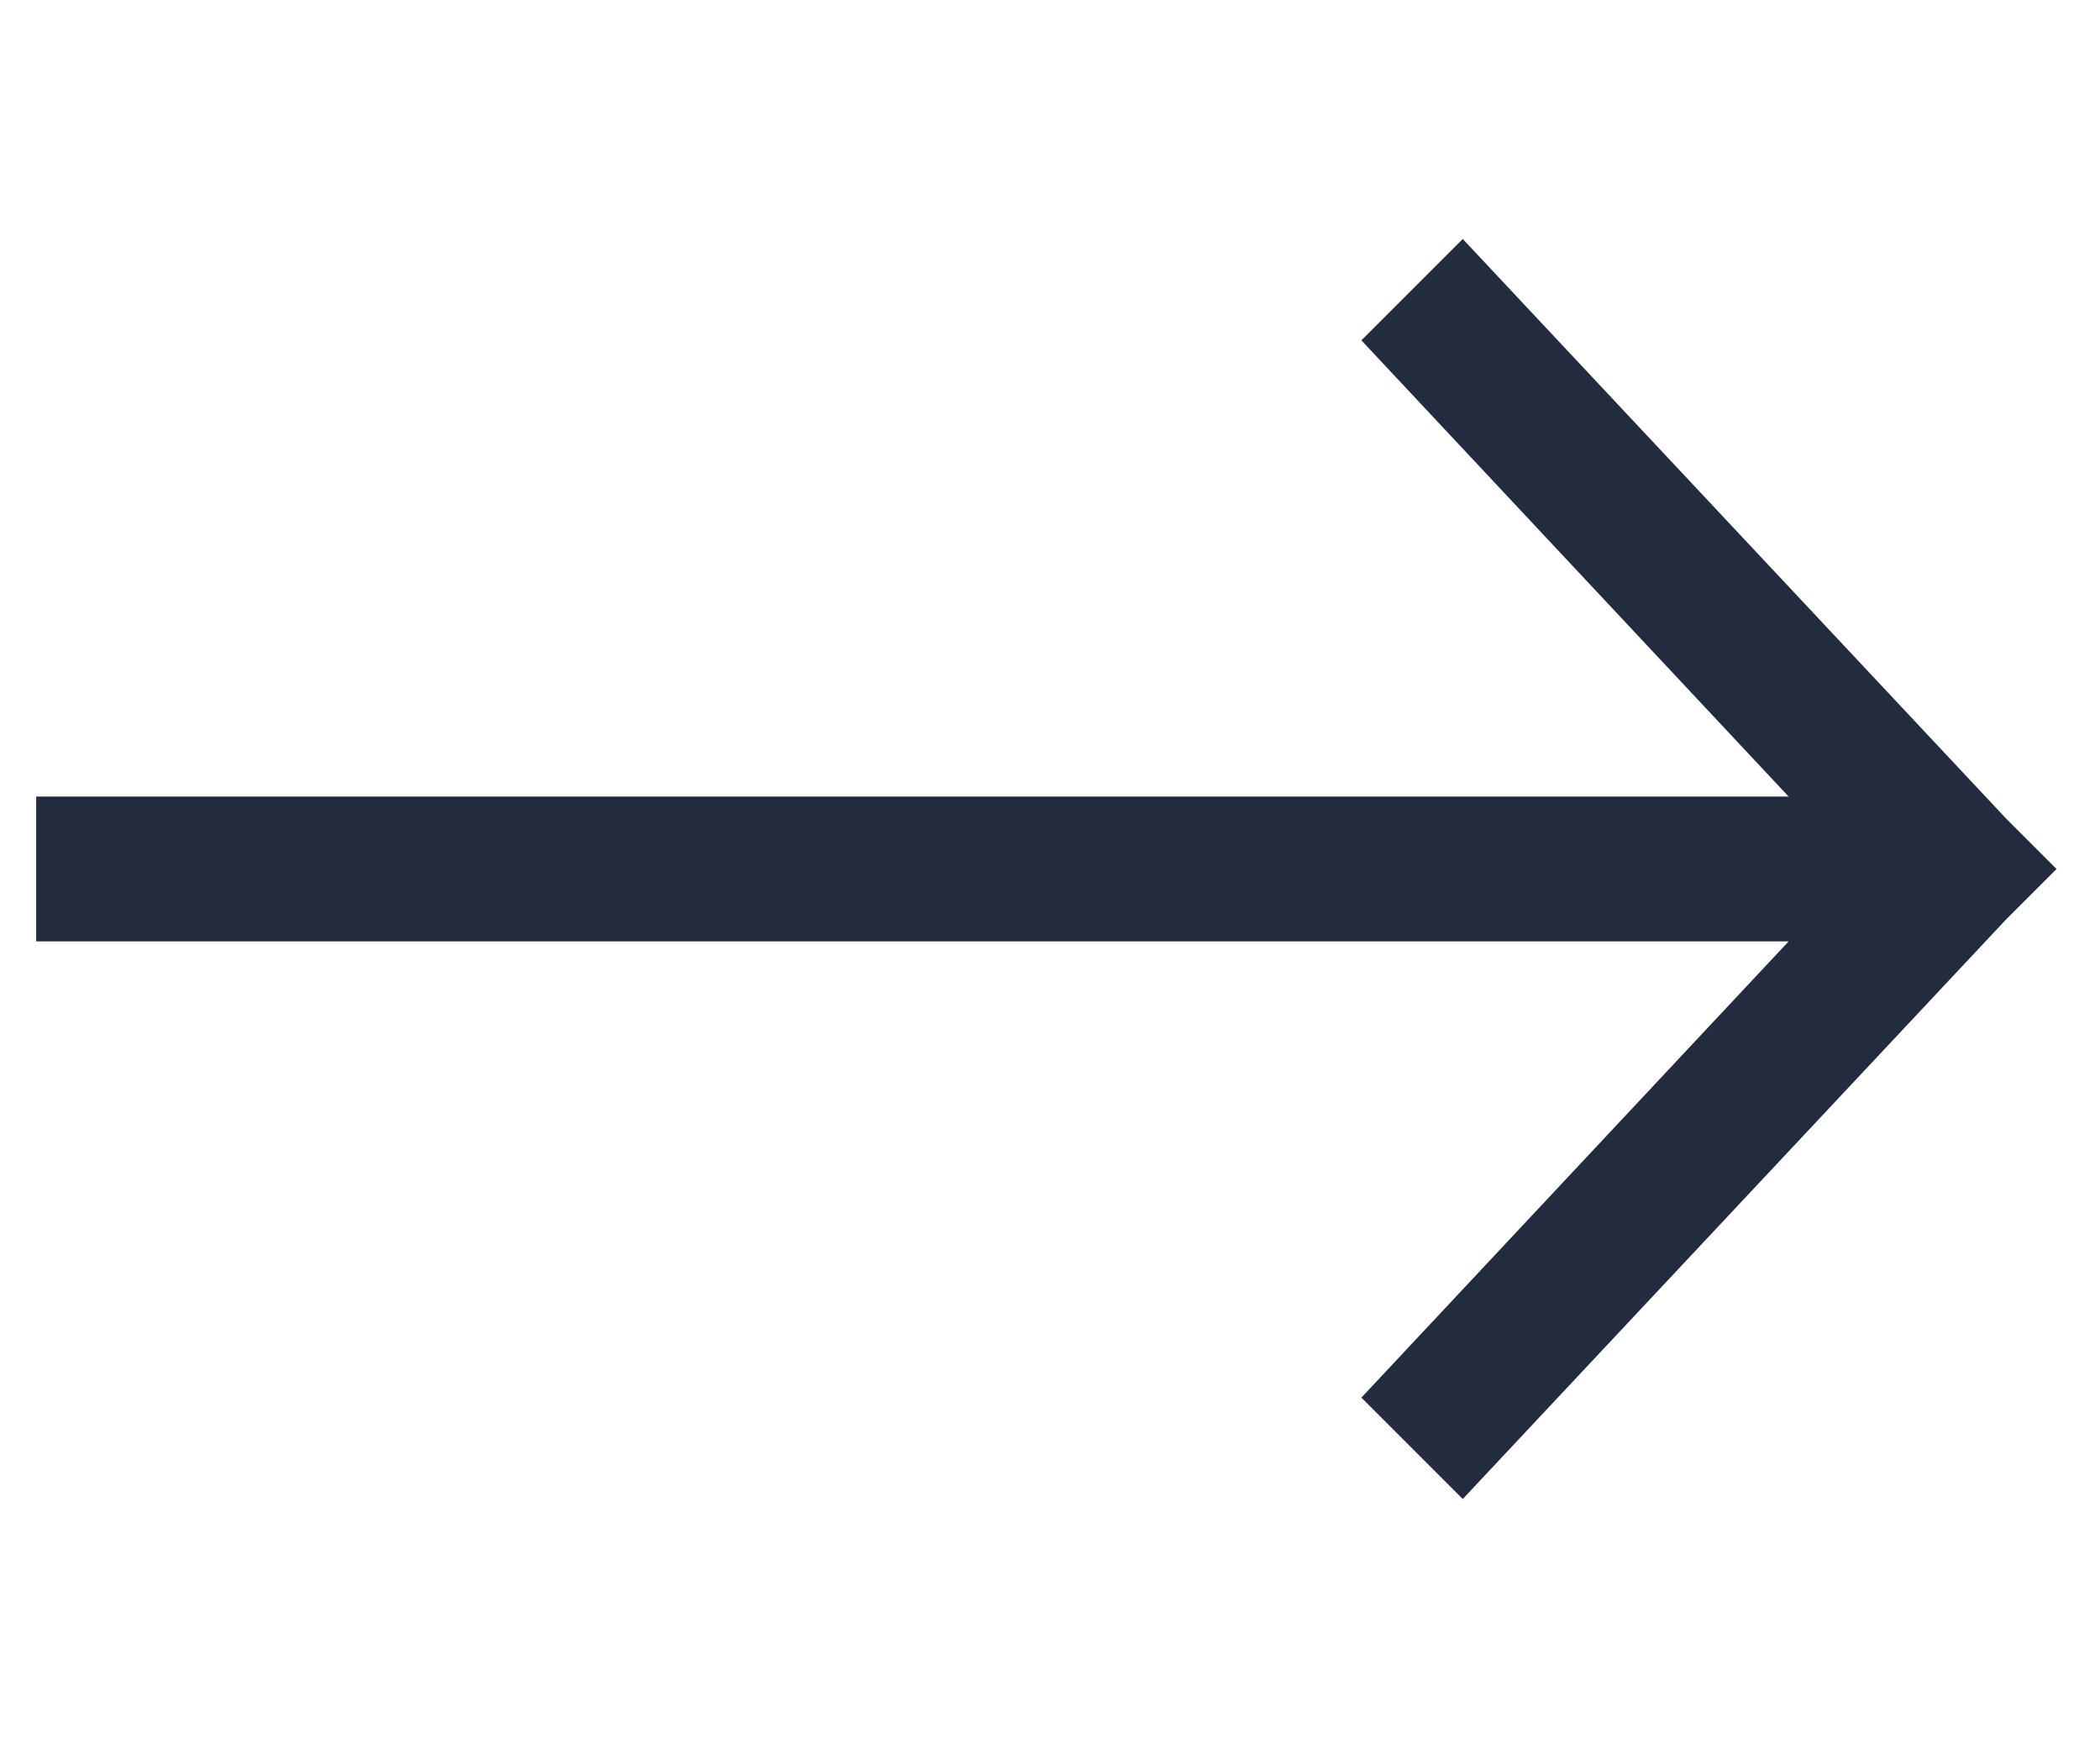 <?xml version="1.0" encoding="utf-8"?>
<!-- Generator: Adobe Illustrator 26.1.0, SVG Export Plug-In . SVG Version: 6.00 Build 0)  -->
<svg version="1.1" id="Layer_1" xmlns="http://www.w3.org/2000/svg" xmlns:xlink="http://www.w3.org/1999/xlink" x="0px" y="0px"
	 width="29px" height="24px" viewBox="0 0 29 24" style="enable-background:new 0 0 29 24;" xml:space="preserve">
<style type="text/css">
	.st0{fill:#232B3E;}
</style>
<g>
	<polygon class="st0" points="20.2,20.7 18.8,19.3 24.7,13 0.5,13 0.5,11 24.7,11 18.8,4.7 20.2,3.3 27.7,11.3 28.4,12 27.7,12.7 	
		"/>
</g>
</svg>

